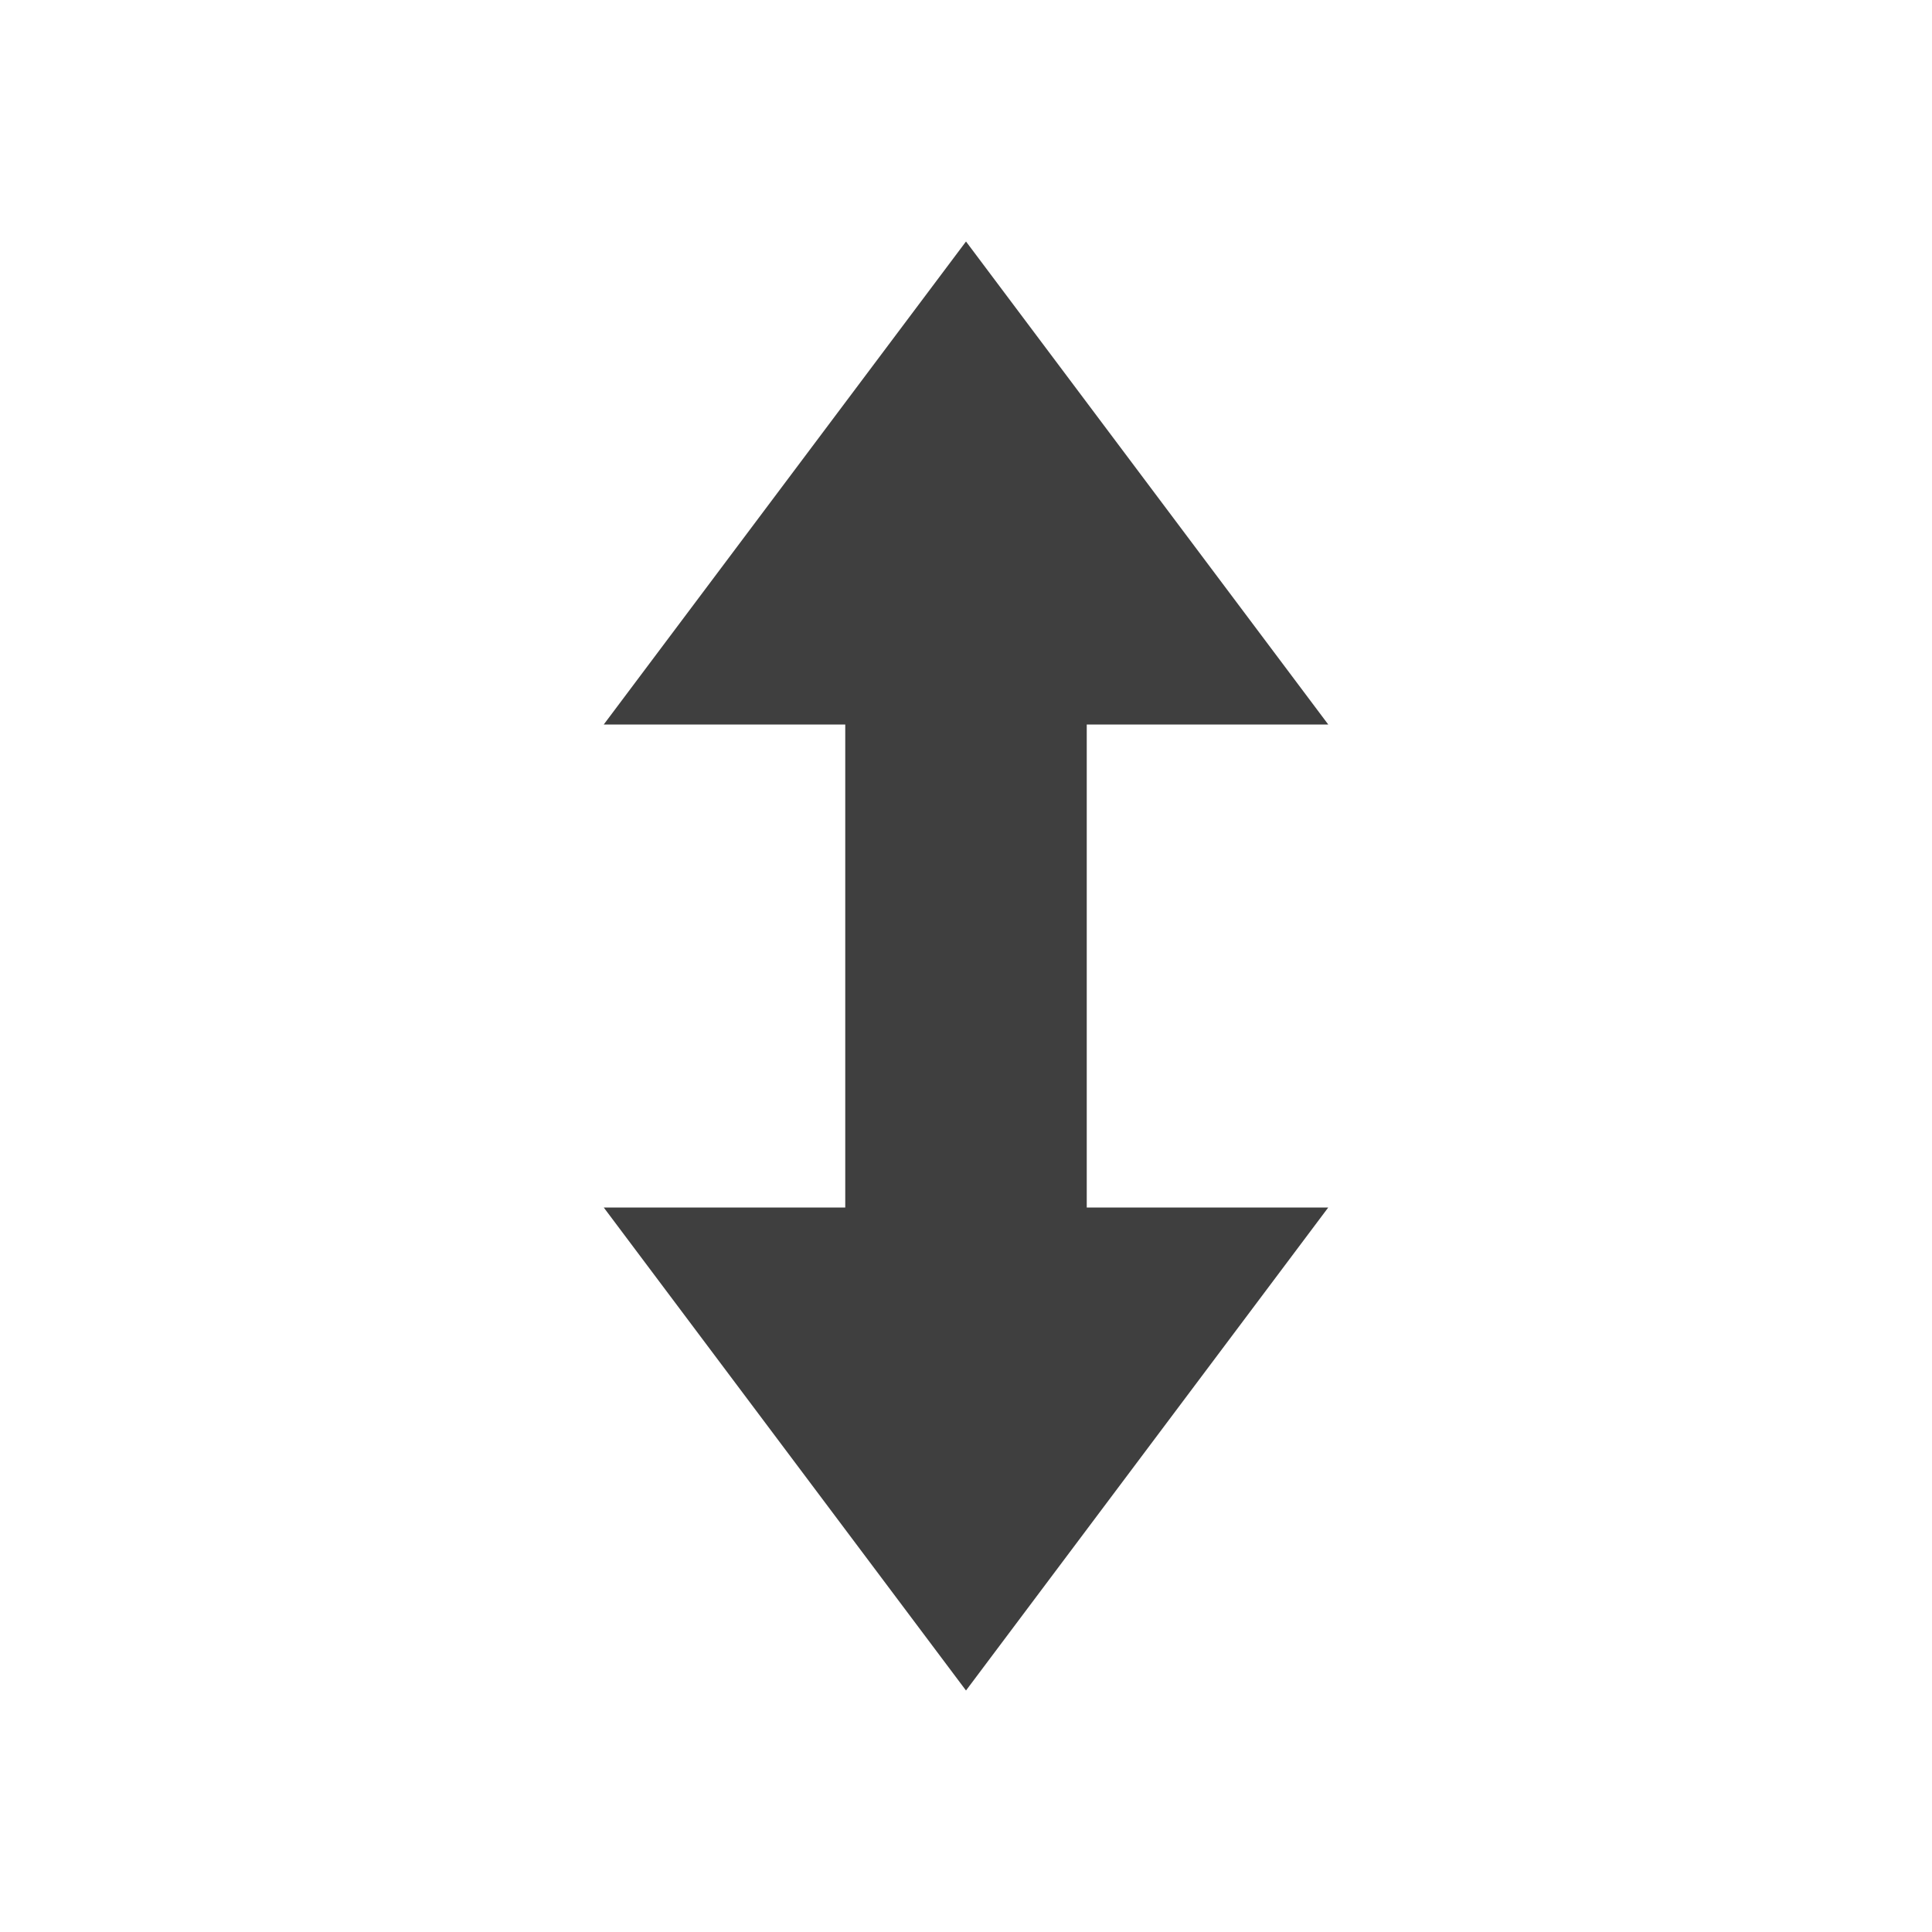 <?xml version="1.0" encoding="UTF-8" standalone="no"?>
<svg
   xmlns:dc="http://purl.org/dc/elements/1.1/"
   xmlns:cc="http://creativecommons.org/ns#"
   xmlns:rdf="http://www.w3.org/1999/02/22-rdf-syntax-ns#"
   xmlns:svg="http://www.w3.org/2000/svg"
   xmlns="http://www.w3.org/2000/svg"
   xmlns:sodipodi="http://sodipodi.sourceforge.net/DTD/sodipodi-0.dtd"
   xmlns:inkscape="http://www.inkscape.org/namespaces/inkscape"
   inkscape:export-ydpi="96"
   inkscape:export-xdpi="96"
   inkscape:export-filename="/media/psf/Home/Documents/Code/TrenchBroom_qt/app/resources/graphics/images/FlipTextureV.png"
   version="1.1"
   x="0"
   y="0"
   width="16"
   height="16"
   viewBox="0, 0, 16, 16"
   id="svg84"
   sodipodi:docname="FlipTextureV.svg"
   inkscape:version="0.92.5 (2060ec1f9f, 2020-04-08)">
  <defs
     id="defs88" />
  <sodipodi:namedview
     inkscape:document-rotation="0"
     pagecolor="#ffffff"
     bordercolor="#666666"
     borderopacity="1"
     objecttolerance="10"
     gridtolerance="10"
     guidetolerance="10"
     inkscape:pageopacity="0"
     inkscape:pageshadow="2"
     inkscape:window-width="2488"
     inkscape:window-height="1373"
     id="namedview86"
     showgrid="true"
     inkscape:zoom="40.4375"
     inkscape:cx="3.2148377"
     inkscape:cy="8"
     inkscape:window-x="72"
     inkscape:window-y="30"
     inkscape:window-maximized="1"
     inkscape:current-layer="svg84">
    <inkscape:grid
       id="grid2591"
       type="xygrid"
       empspacing="4" />
  </sodipodi:namedview>
  <path
     style="fill:#3f3f3f;fill-opacity:1;stroke:none;stroke-width:1px;stroke-linecap:butt;stroke-linejoin:miter;stroke-opacity:1"
     d="M 8,2 5,6 h 2 v 4 H 5 L 8,14 11,10 H 9 V 6 H 11 Z"
     id="path909"
     inkscape:connector-curvature="0"
     sodipodi:nodetypes="ccccccccccc"
     inkscape:export-filename="/media/psf/Home/Documents/Code/TrenchBroom_qt/app/resources/graphics/images/path909.png"
     inkscape:export-xdpi="96"
     inkscape:export-ydpi="96" />
</svg>
